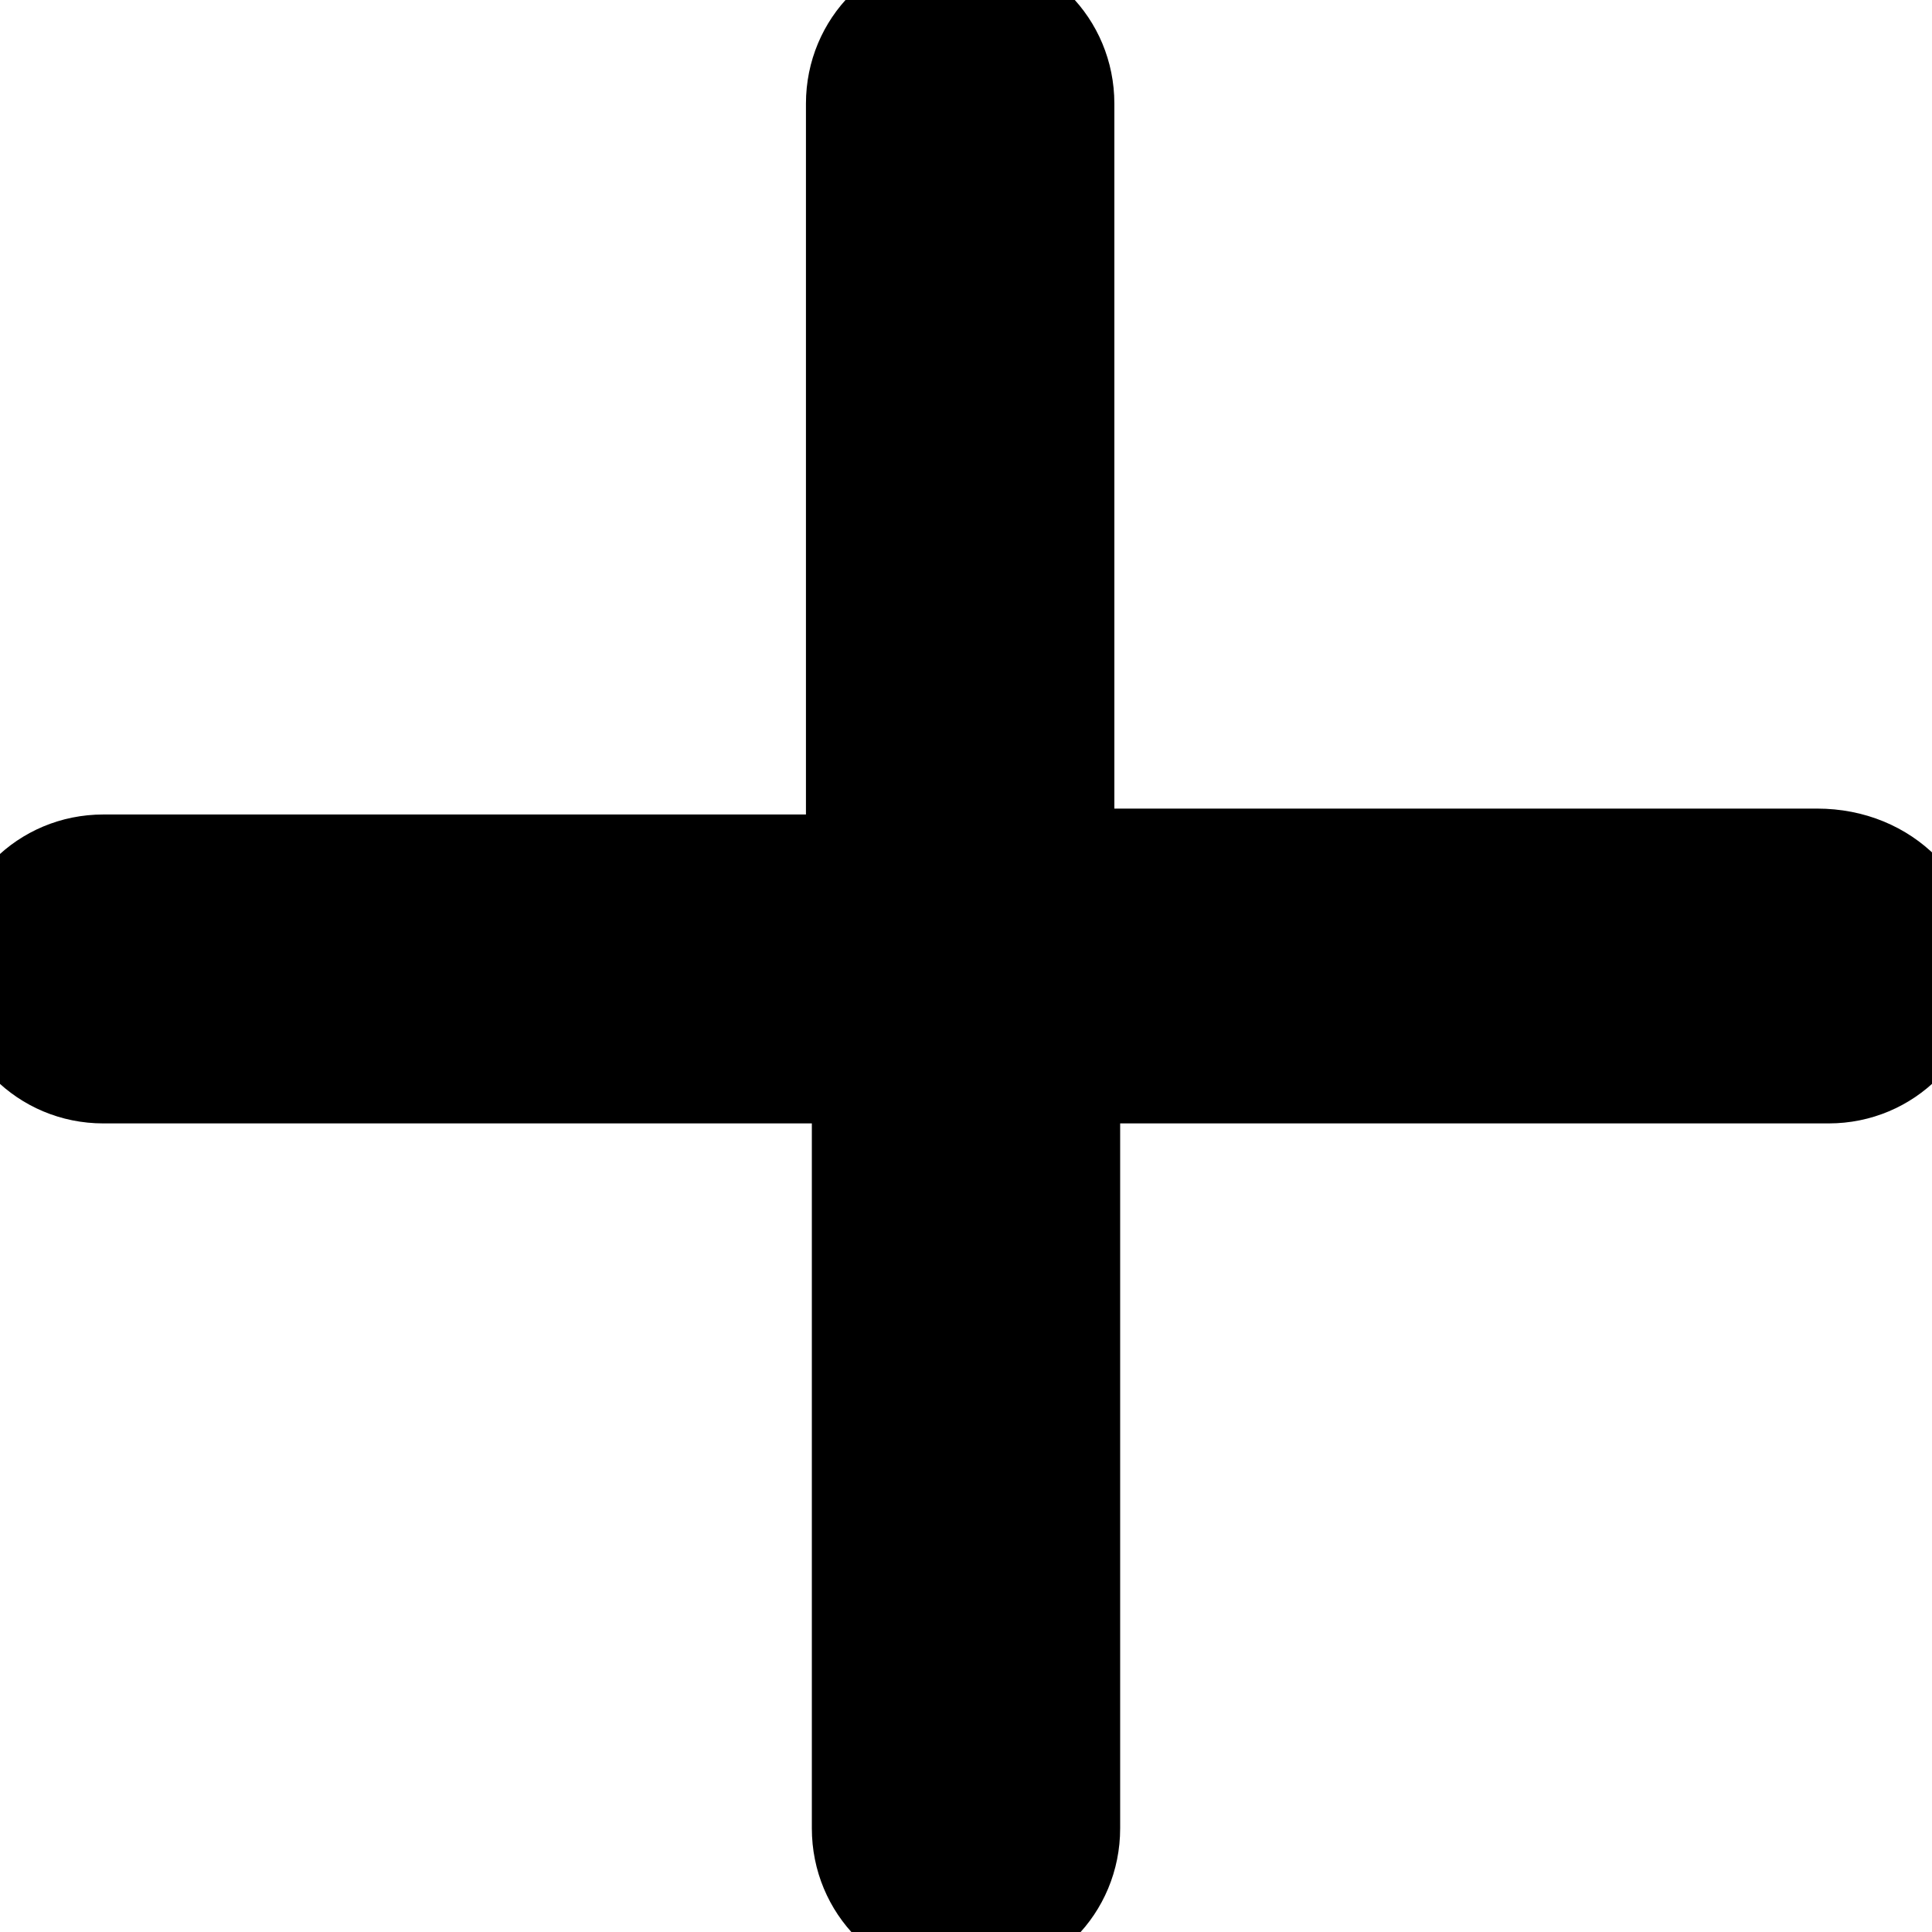 <?xml version="1.0" ?>
<svg xmlns="http://www.w3.org/2000/svg" width="19" height="19" viewBox="0 0 19 19">
  <path d="M19,9.529C19,10.096 18.55,10.548 17.984,10.548L10.516,10.548L10.516,17.981C10.516,18.548 10.066,19 9.5,19C8.934,19 8.484,18.548 8.484,17.981L8.484,10.548L1.016,10.548C0.45,10.548 0,10.096 0,9.529C0,8.961 0.45,8.51 1.016,8.51L8.426,8.51L8.426,1.019C8.426,0.452 8.877,0 9.443,0C10.008,0 10.459,0.452 10.459,1.019L10.459,8.452L17.869,8.452C18.55,8.452 19,8.962 19,9.529Z" fill="@color/gray" stroke-width="1" stroke="#00000000"/>
</svg>
